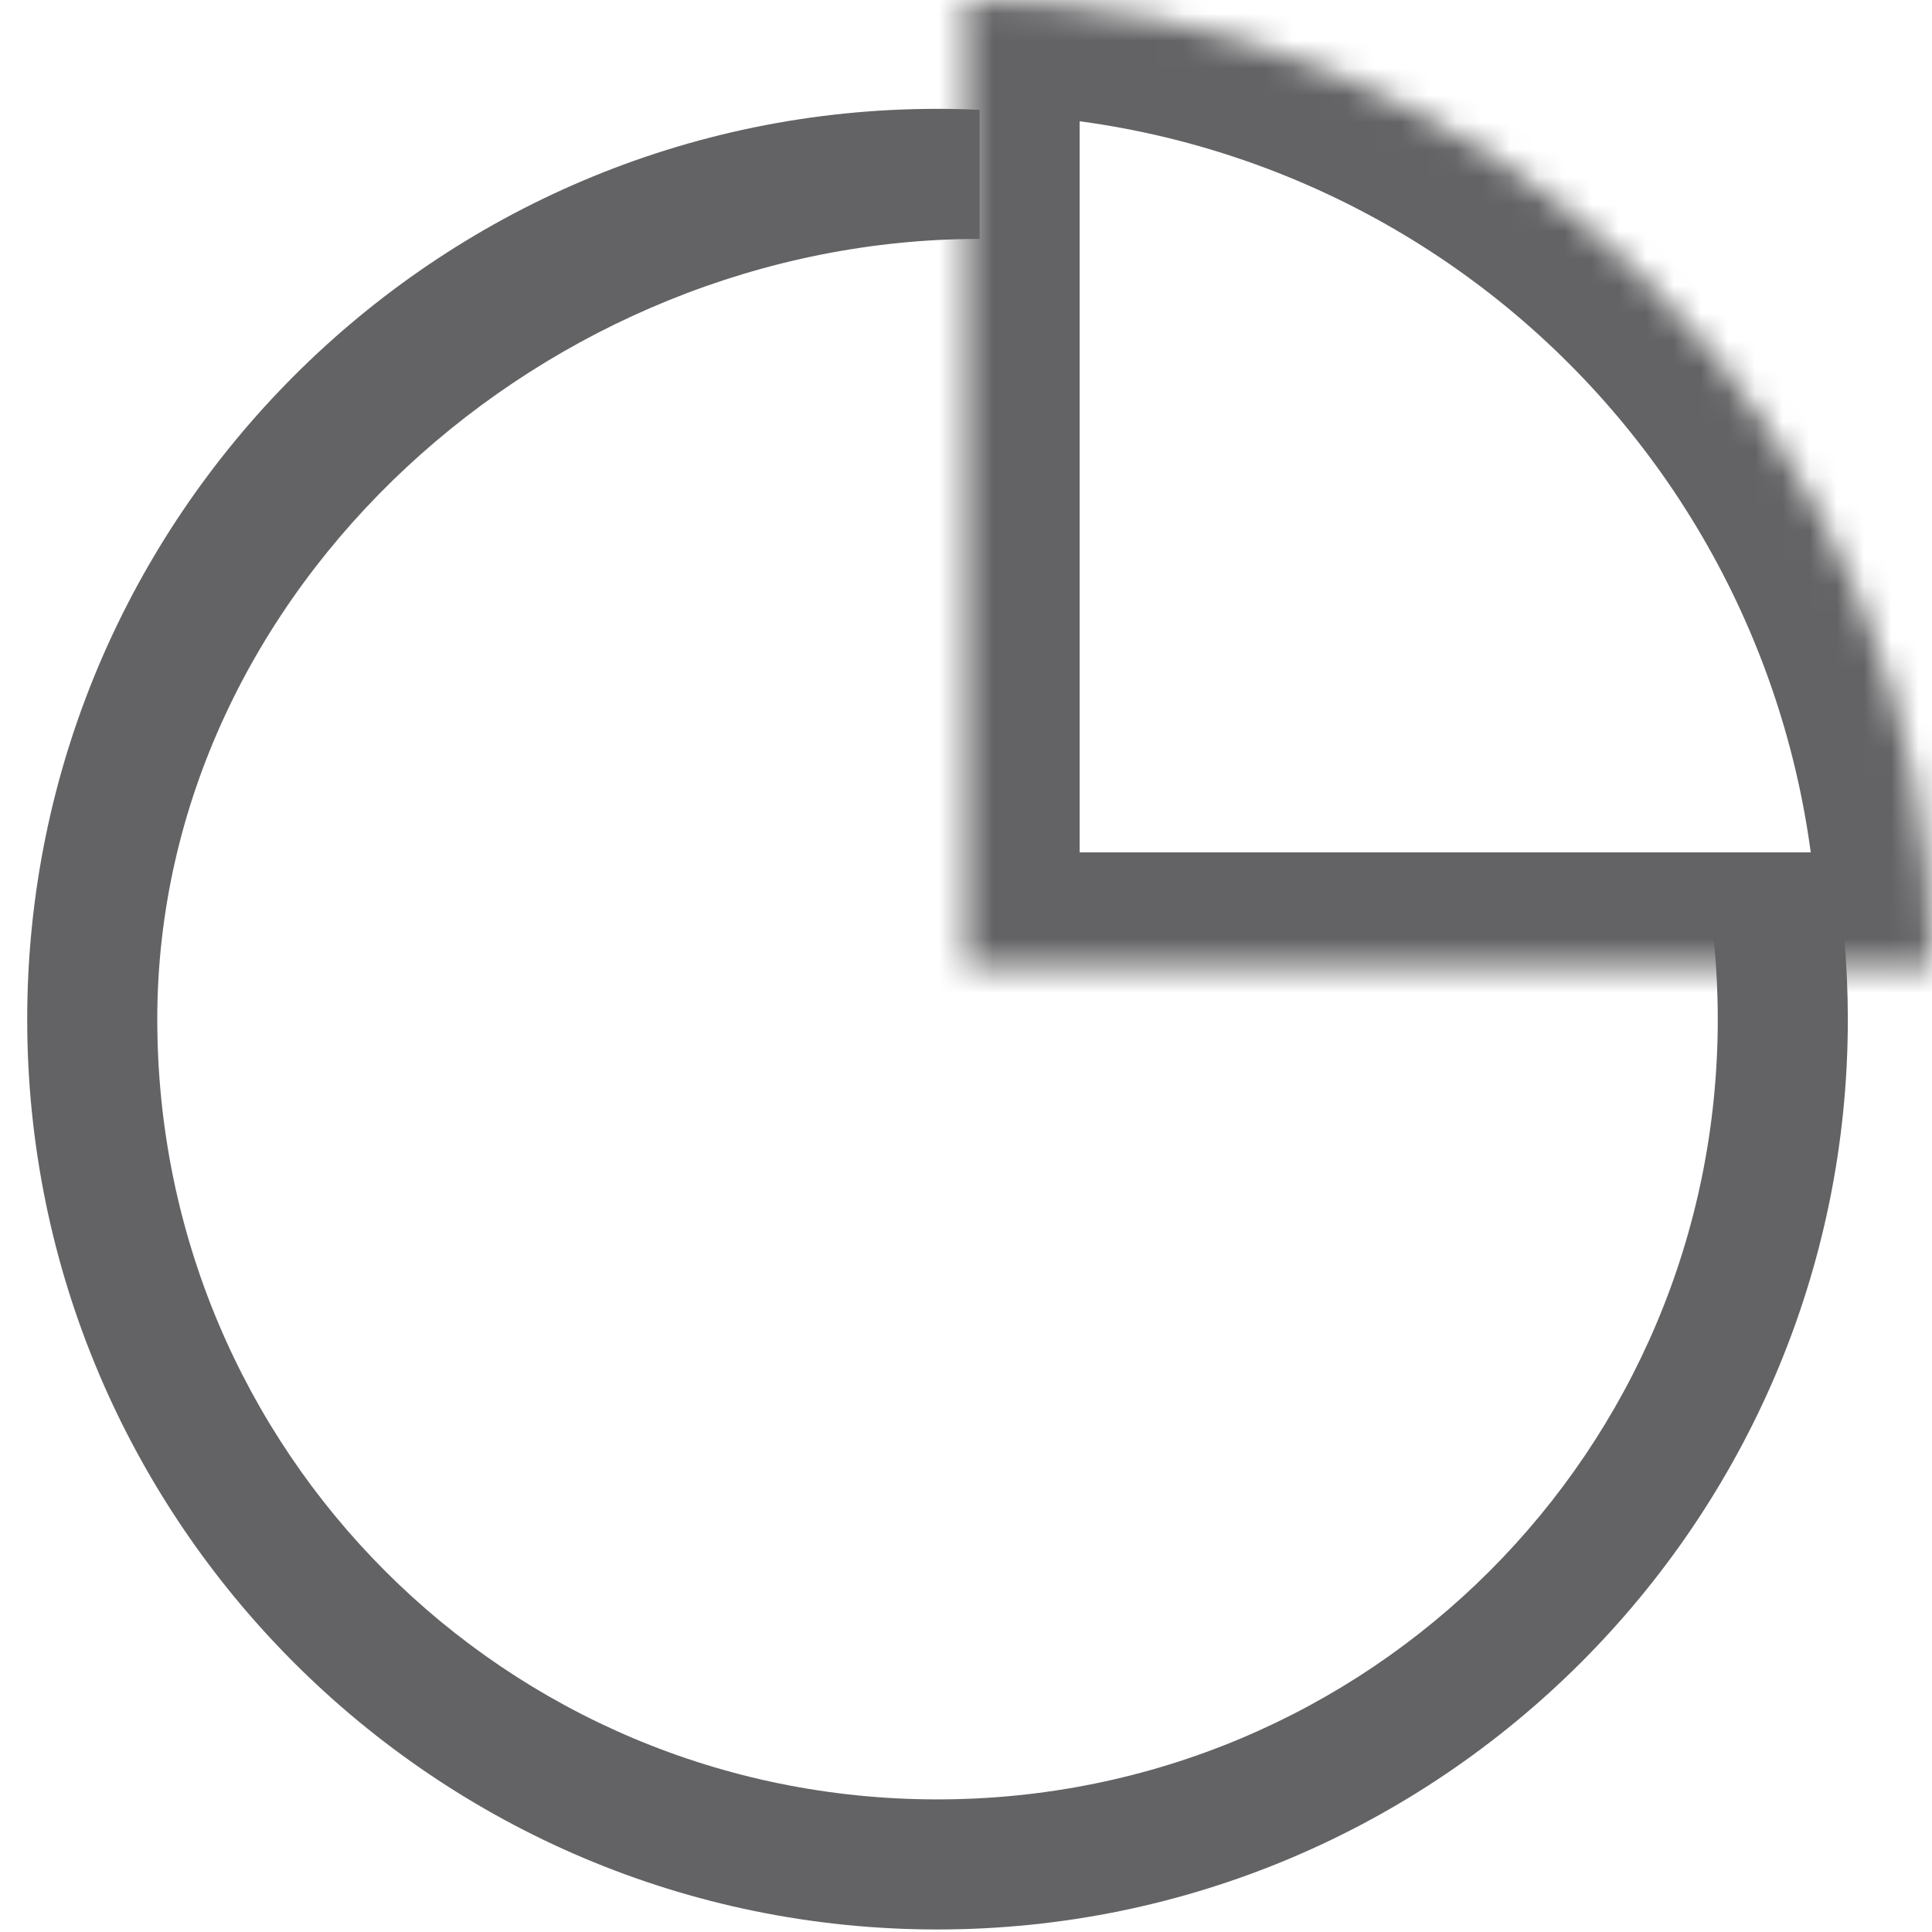 <svg width="71" height="71" viewBox="0 0 71 71" fill="none" xmlns="http://www.w3.org/2000/svg">
<path d="M34.445 4C15.997 4 1 19.015 1 37.462C1 55.91 15.997 70.907 34.445 70.907C52.893 70.907 67.907 55.91 67.907 37.462C67.907 36.464 67.863 35.476 67.777 34.5H62.976C63.076 35.474 63.127 36.462 63.127 37.462C63.127 53.328 50.31 66.127 34.445 66.127C18.58 66.127 5.78 53.328 5.78 37.462C5.78 21.597 20.135 8.78 36 8.78V4.036C35.484 4.012 34.966 4 34.445 4Z" fill="#636365"/>
<mask id="path-2-inside-1_272_171" fill="white">
<path d="M71 35.5C71 30.838 70.082 26.222 68.298 21.915C66.514 17.608 63.899 13.694 60.602 10.398C57.306 7.101 53.392 4.486 49.085 2.702C44.778 0.918 40.162 -2.03779e-07 35.5 0L35.5 35.5H71Z"/>
</mask>
<path d="M71 35.5C71 30.838 70.082 26.222 68.298 21.915C66.514 17.608 63.899 13.694 60.602 10.398C57.306 7.101 53.392 4.486 49.085 2.702C44.778 0.918 40.162 -2.03779e-07 35.5 0L35.5 35.5H71Z" stroke="#636365" stroke-width="8.353" mask="url(#path-2-inside-1_272_171)"/>
</svg>
